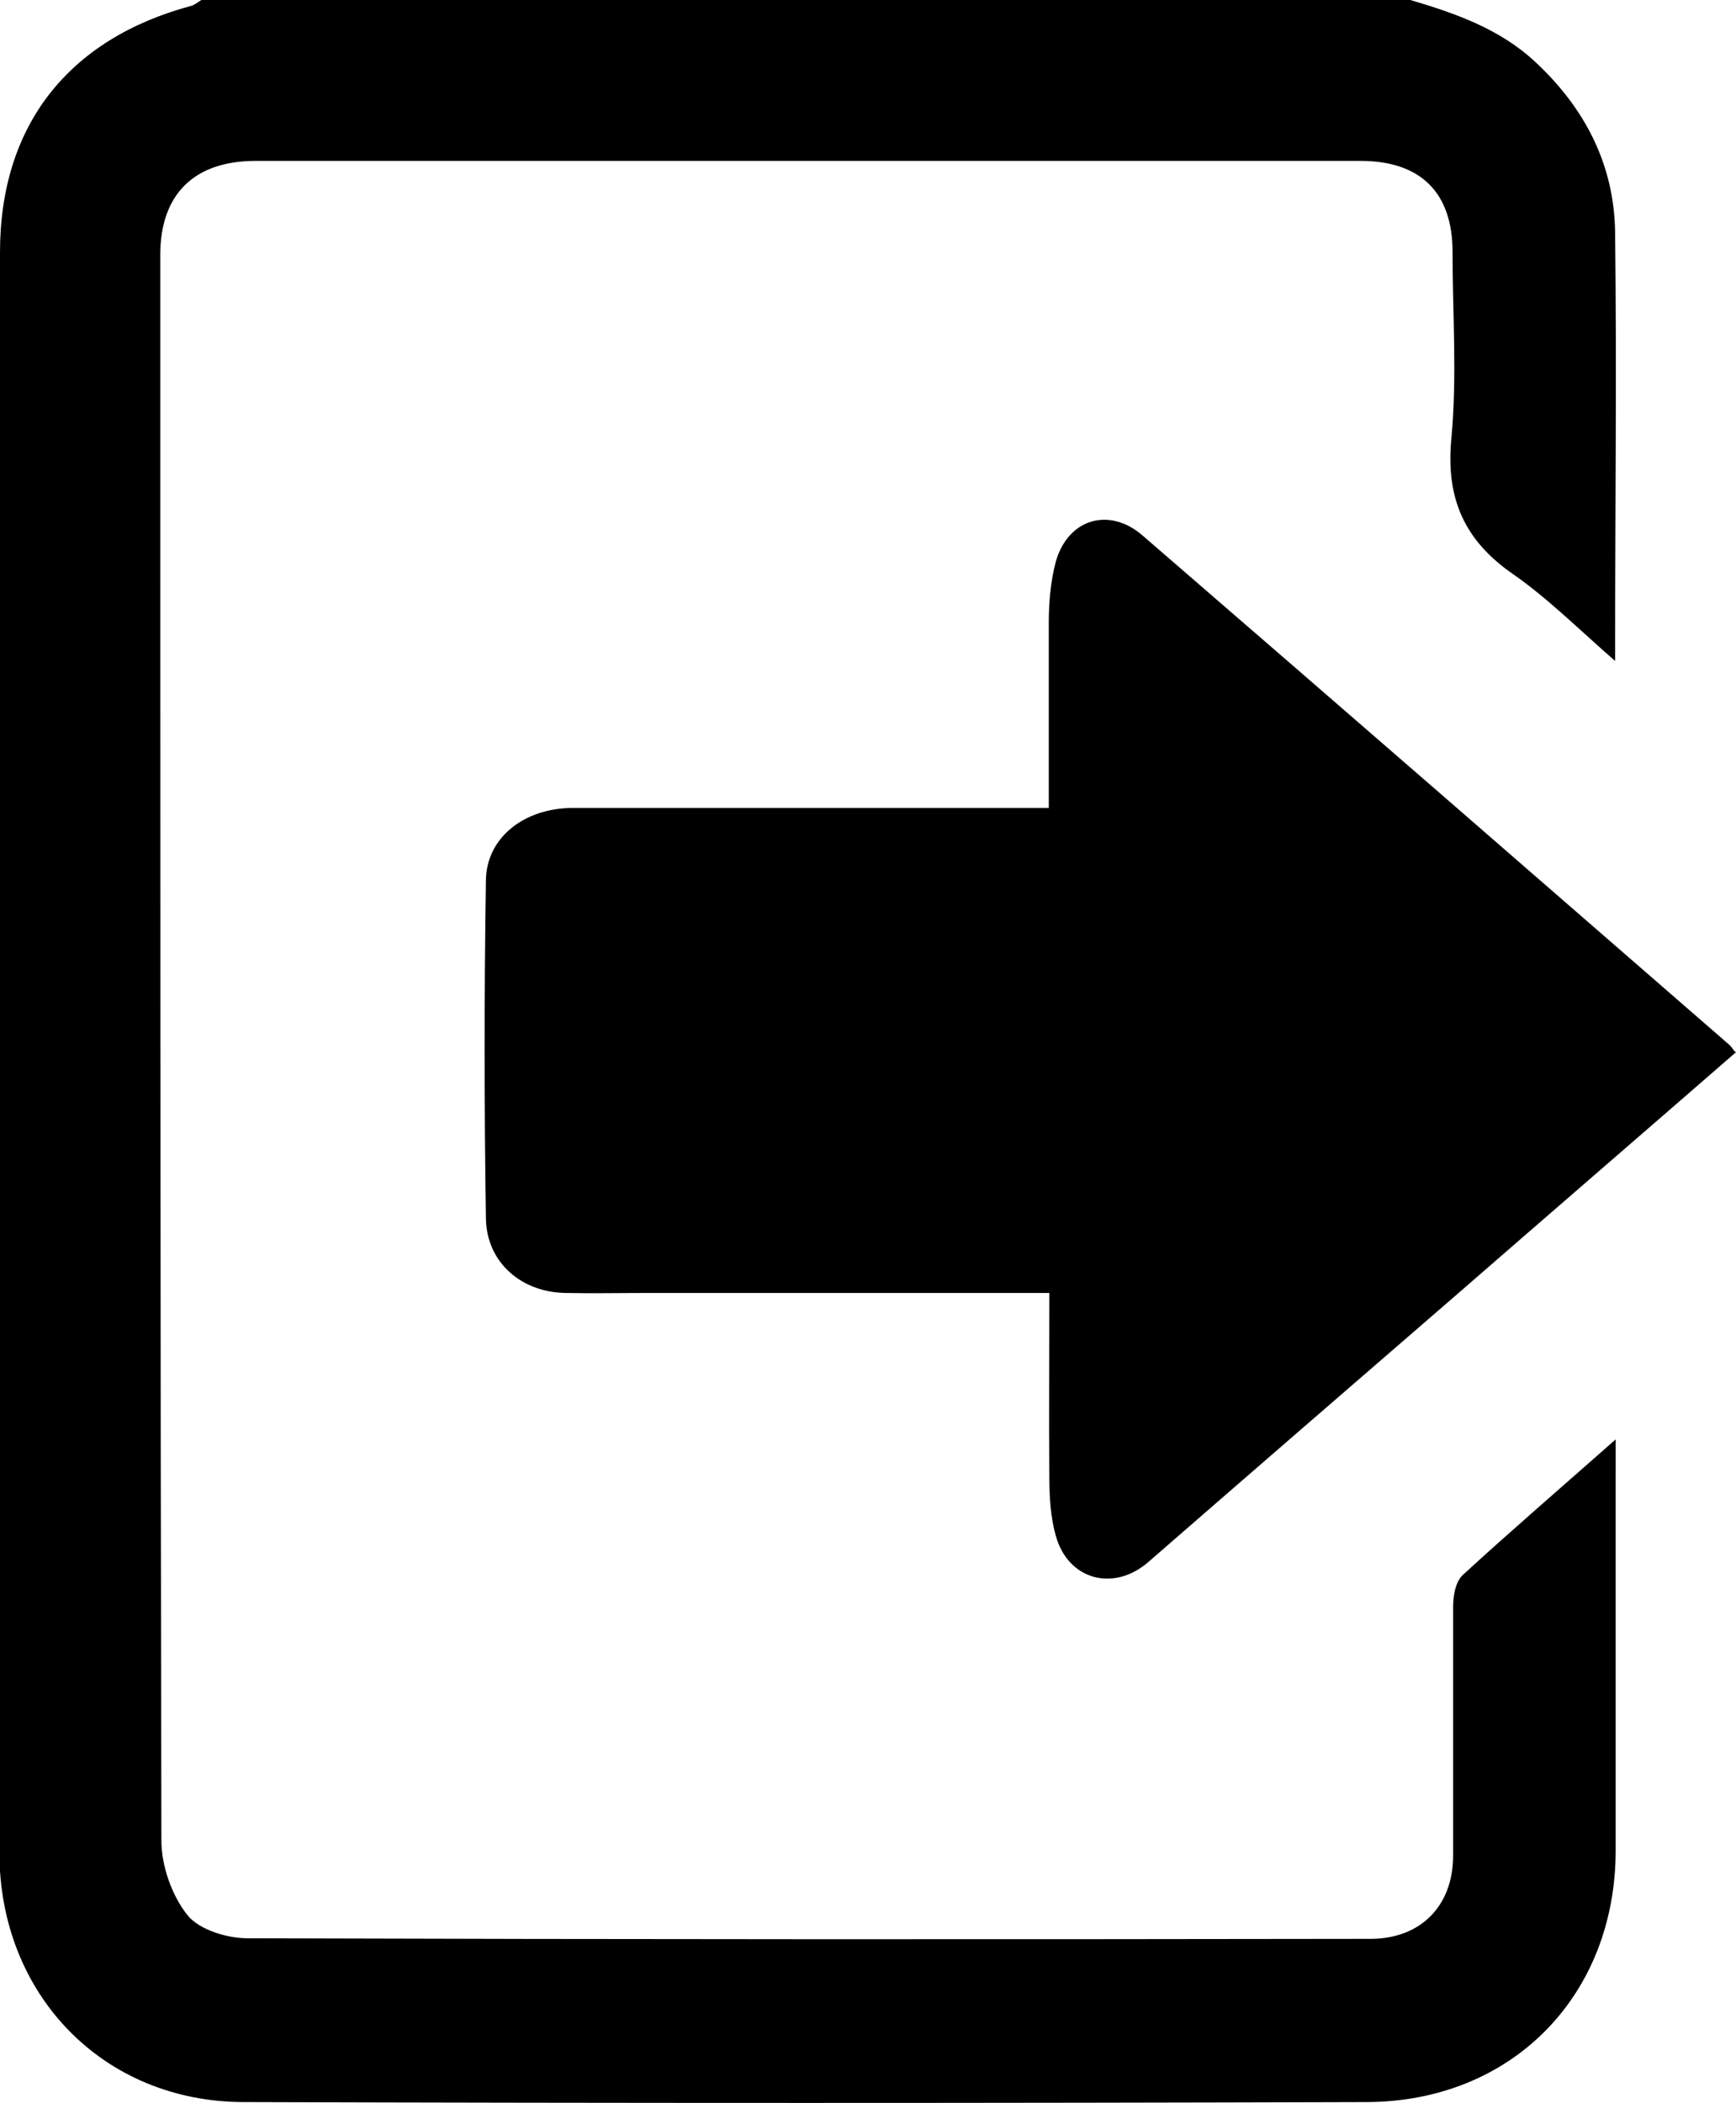 <?xml version="1.0" encoding="UTF-8"?>
<svg id="Capa_2" xmlns="http://www.w3.org/2000/svg" viewBox="0 0 30.01 36.34">
    <path
        d="M27.93,25.42c0,2.18,0,4.37,0,6.55,0,2.51-1.79,4.34-4.3,4.35-6.47,.02-12.94,.02-19.41,0-2.44,0-4.23-1.86-4.23-4.31C0,22.79,0,13.58,0,4.36,0,2.17,1.18,.67,3.31,.1c.06-.02,.11-.06,.17-.1H24.38c.78,.23,1.55,.5,2.16,1.07,.85,.79,1.36,1.76,1.38,2.93,.03,2.44,0,4.87,0,7.42-.62-.54-1.15-1.07-1.75-1.49-.86-.59-1.18-1.32-1.08-2.36,.1-1.07,.02-2.15,.02-3.22,0-1.02-.55-1.57-1.59-1.57-2.37,0-4.75,0-7.12,0-3.99,0-7.99,0-11.98,0-1.07,0-1.65,.58-1.65,1.63,0,9.13,0,18.26,.02,27.39,0,.44,.18,.95,.45,1.29,.2,.25,.68,.4,1.04,.4,6.47,.02,12.94,.02,19.41,.01,.87,0,1.43-.57,1.43-1.44,0-1.43,0-2.87,0-4.3,0-.19,.04-.43,.17-.55,.84-.77,1.7-1.51,2.64-2.34v.54Z" />
    <path
        d="M30.01,18.18c-1.61,1.4-3.22,2.79-4.83,4.19-1.78,1.54-3.56,3.08-5.33,4.62-.6,.52-1.39,.31-1.6-.46-.09-.32-.11-.67-.11-1.01-.01-1.04,0-2.08,0-3.18h-6.93c-.48,0-.96,.01-1.43,0-.77-.01-1.37-.53-1.38-1.29-.03-1.95-.03-3.89,0-5.84,.01-.74,.66-1.24,1.48-1.25,2.53,0,5.05,0,7.58,0h.67c0-1.09,0-2.14,0-3.19,0-.35,.03-.72,.12-1.06,.21-.75,.93-.96,1.51-.45,3.38,2.92,6.75,5.85,10.12,8.78,.04,.03,.07,.08,.11,.13Z" />
</svg>